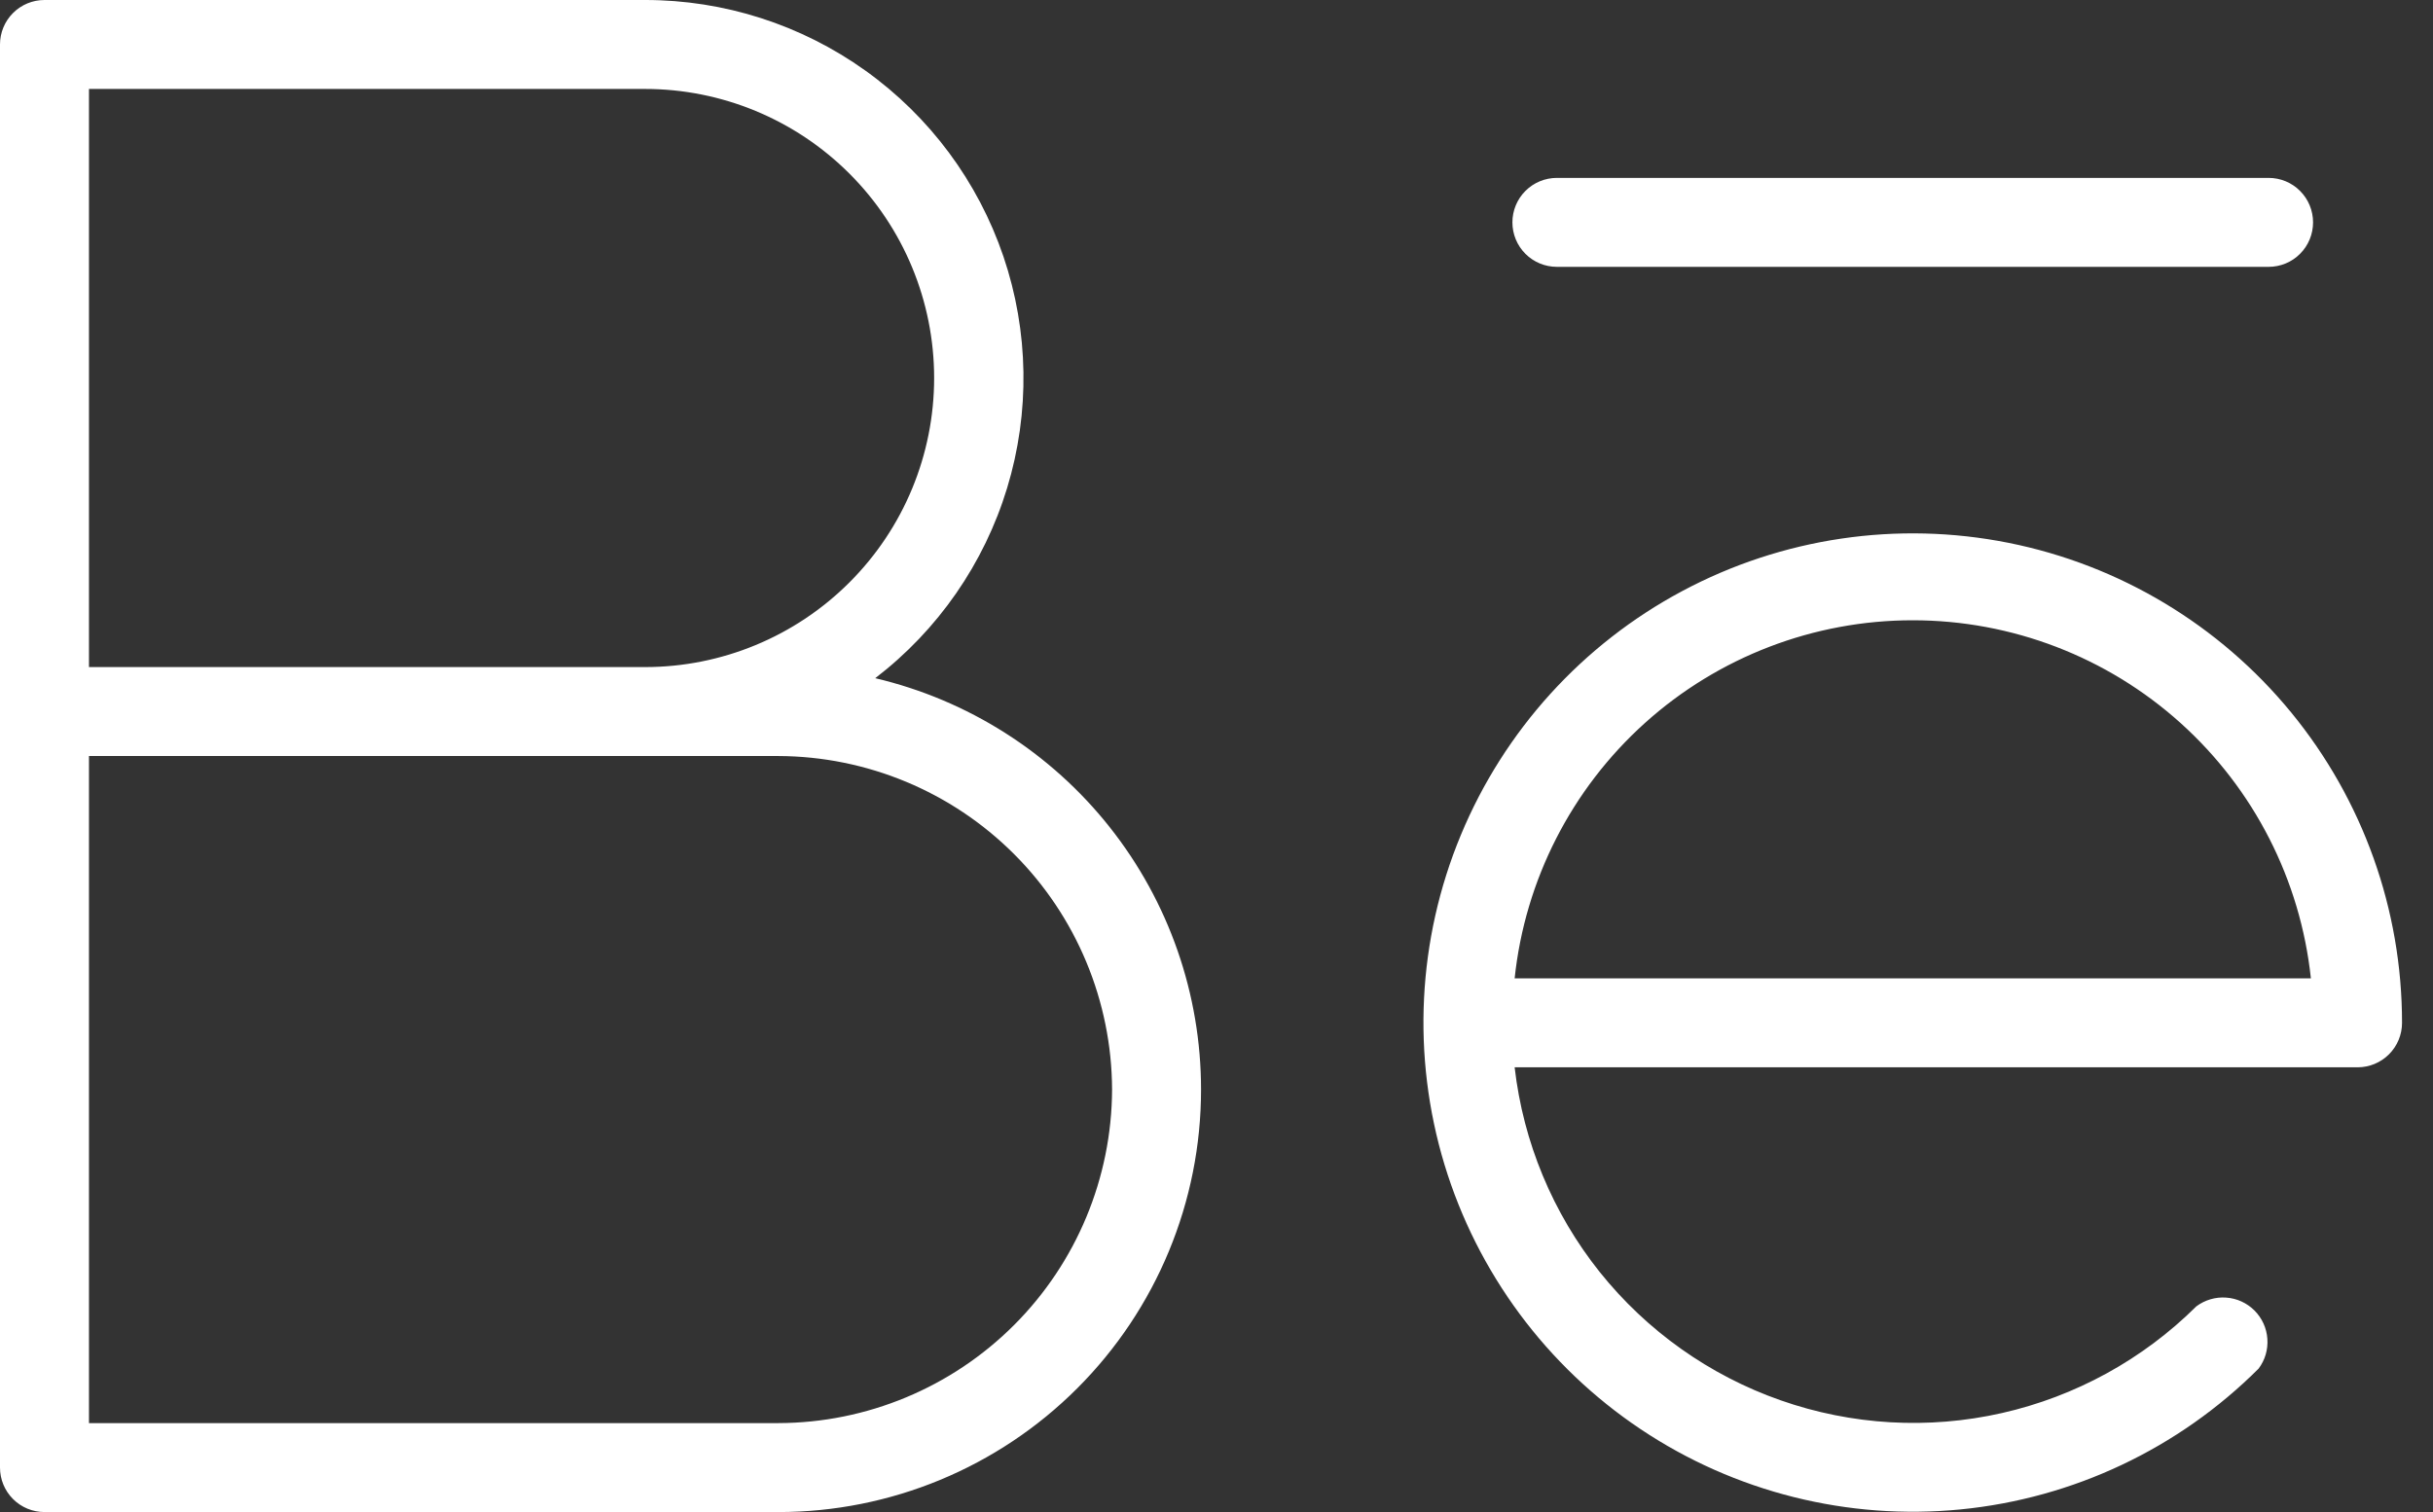 <svg width="37" height="23" viewBox="0 0 37 23" fill="none" xmlns="http://www.w3.org/2000/svg">
<rect x="0" y="0" width="37" height="23" fill="#333333" stroke="none"/>
<path d="M23 3.382C23 3.203 23.071 3.031 23.198 2.904C23.325 2.777 23.497 2.706 23.677 2.706H34.5C34.679 2.706 34.852 2.777 34.978 2.904C35.105 3.031 35.176 3.203 35.176 3.382C35.176 3.562 35.105 3.734 34.978 3.861C34.852 3.988 34.679 4.059 34.5 4.059H23.677C23.497 4.059 23.325 3.988 23.198 3.861C23.071 3.734 23 3.562 23 3.382ZM36.529 15.559C36.529 15.738 36.458 15.91 36.331 16.037C36.204 16.164 36.032 16.235 35.853 16.235H23.034C23.165 17.374 23.613 18.453 24.328 19.349C25.044 20.244 25.997 20.921 27.078 21.3C28.16 21.68 29.327 21.747 30.445 21.494C31.563 21.241 32.587 20.679 33.401 19.871C33.531 19.774 33.692 19.726 33.855 19.738C34.017 19.749 34.17 19.819 34.285 19.934C34.4 20.049 34.47 20.202 34.481 20.364C34.493 20.527 34.446 20.688 34.348 20.818C33.13 22.035 31.528 22.792 29.814 22.96C28.101 23.128 26.382 22.697 24.951 21.74C23.52 20.783 22.465 19.359 21.966 17.711C21.468 16.064 21.555 14.294 22.215 12.704C22.875 11.113 24.065 9.801 25.584 8.99C27.103 8.179 28.855 7.92 30.544 8.257C32.232 8.594 33.752 9.506 34.843 10.837C35.934 12.168 36.53 13.837 36.529 15.559ZM35.143 14.882C34.984 13.387 34.278 12.003 33.16 10.997C32.042 9.991 30.592 9.435 29.088 9.435C27.584 9.435 26.134 9.991 25.016 10.997C23.898 12.003 23.192 13.387 23.034 14.882H35.143ZM18.265 16.573C18.265 18.278 17.588 19.913 16.382 21.118C15.177 22.323 13.543 23 11.838 23H0.676C0.497 23 0.325 22.929 0.198 22.802C0.071 22.675 0 22.503 0 22.323V0.676C0 0.497 0.071 0.325 0.198 0.198C0.325 0.071 0.497 3.23339e-06 0.676 3.23339e-06H9.809C11.011 -0.001 12.184 0.375 13.162 1.075C14.14 1.775 14.873 2.763 15.26 3.902C15.646 5.041 15.666 6.272 15.316 7.423C14.966 8.573 14.264 9.585 13.31 10.316C14.72 10.648 15.977 11.447 16.876 12.582C17.776 13.718 18.265 15.125 18.265 16.573ZM1.353 10.147H9.809C10.975 10.147 12.093 9.684 12.918 8.859C13.743 8.035 14.206 6.916 14.206 5.75C14.206 4.584 13.743 3.465 12.918 2.641C12.093 1.816 10.975 1.353 9.809 1.353H1.353V10.147ZM16.912 16.573C16.907 15.229 16.371 13.941 15.421 12.991C14.47 12.04 13.182 11.505 11.838 11.5H1.353V21.647H11.838C13.182 21.643 14.47 21.107 15.421 20.156C16.371 19.206 16.907 17.918 16.912 16.573Z" fill="white"/>
</svg>
